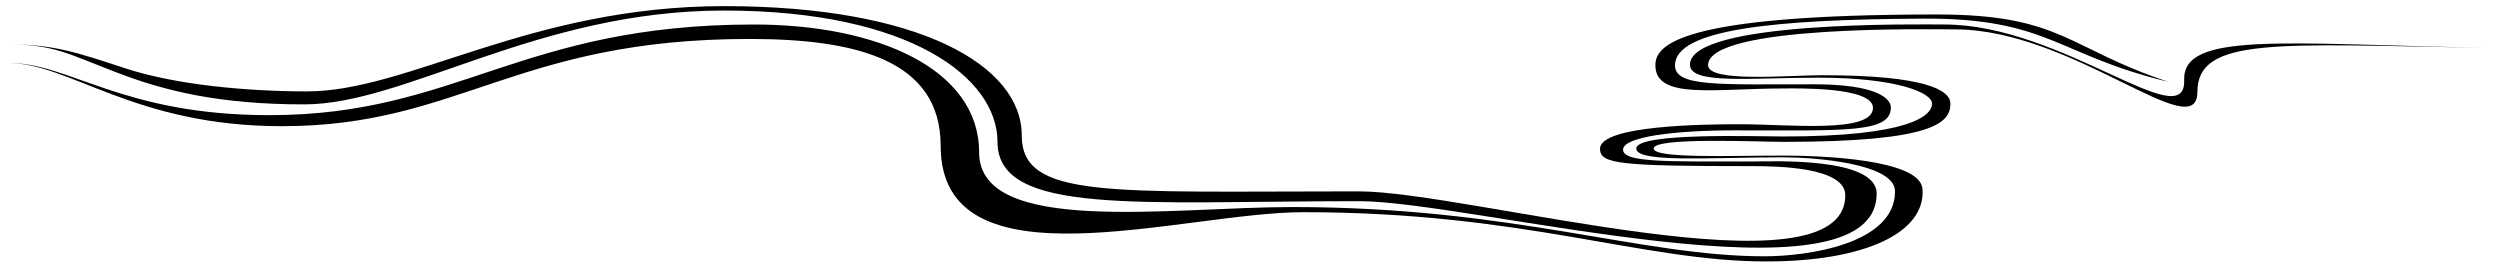 <?xml version="1.0" encoding="utf-8"?>
<svg version="1.1" xmlns="http://www.w3.org/2000/svg" xmlns:xlink="http://www.w3.org/1999/xlink" x="0px" y="0px"
	 viewBox="0 0 1020.3 108.2" style="0 0 1020.3 108.2;" xml:space="preserve">
<path d="M1013.2,19.5c-83.5-1.4-116.4-4.6-116.4,18S845.9,12,798,12c-8.4,0-100.9-2-100.9,14.6c0,7.2,32.6,4.1,46.6,4.1
	c42.9,0,52.3,6.3,52.3,11.6c0,7.7-6.5,15.6-68,15.6c-10.2,0-53.1-2-53.1,2.7c0,4.2,31.7,2.9,52.9,2.9c15,0,55.9,1.4,56.8,13.6
	c1.4,17.8-23.4,29.6-63.7,29.6c-50.8,0-98.7-20.1-189-20.1c-49.3,0-148,32.2-148-27.1c0-35.1-34.7-43.6-78-43.6
	c-95.4,0-118.4,35.6-190.8,35.6c-60.5,0-86.6-25.8-111.9-25.8C28.4,25.5,49.5,47,110,47c76.5,0,102.4-37,197.7-37
	c50.3,0,91.9,18.1,91.9,52.2s77.9,22.3,127.9,22.3c90.3,0,141.9,20.1,192.7,20.1c16.8,0,53.2-4.8,53.2-26.5
	c0-11.5-33.2-13.9-45.7-13.9c-29,0-59.9,2.4-59.9-3.6c0-6.6,49-4.9,60.1-4.9c51.2,0,60.6-8.4,60.6-13.4c0-4.6-14.8-10.6-46.3-10.6
	c-27.6,0-52.5,2.9-52.5-5.3c0-18.1,94.8-16.4,103.9-16.4c47.9,0,98.6,45.8,97.8,22.7C890.7,13,930.8,17.8,1013.2,19.5L1013.2,19.5z"
	/>
<path d="M3.1,18.1c18.6,0,27.7,3.1,48.1,9.8s49.5,9.4,74.1,9.4c41.4,0,90.9-34.8,170.3-34.8S417,26.6,417,55.3
	c0,26,35.6,22.8,137.6,22.8c44.8,0,198.5,44.3,198.5,1.6c0-11.6-28.1-11.9-38.1-11.9c-54.3,0-62-0.9-62-7.1c0-9.6,42.9-10,57.2-10
	c19.8,0,54.2,3.9,54.2-6.7c0-8.7-31.8-7.9-36-7.9c-28.8,0-52.8,4.7-52.8-9.5c0-8,9-20.7,115-20.7c51,0,53.2,13.9,94.4,27.5
	c-45.2-10.8-49-26.1-100-25.8C723.9,7.9,683.6,12,683.6,26.7c0,8.8,17.8,7.7,56.7,7.7c25.7,0,31.4,5.8,31.4,9.5
	c0,10.5-18.9,9.3-63.7,9.3c-24.5,0-45.6,2.6-45.6,7.9s18.2,4.8,52.7,4.8c7.6,0,50.8-2,50.8,13.1c0,47.8-165.6,3.1-211.1,3.1
	c-89.7,0-147.7,6-147.7-24.2c0-26-35.5-53.6-111.6-53.6S165.6,42.6,124.2,42.6c-34.6,0-56.8-5.4-76.8-13.1S21.6,18.1,3.1,18.1
	L3.1,18.1z"/>
</svg>
